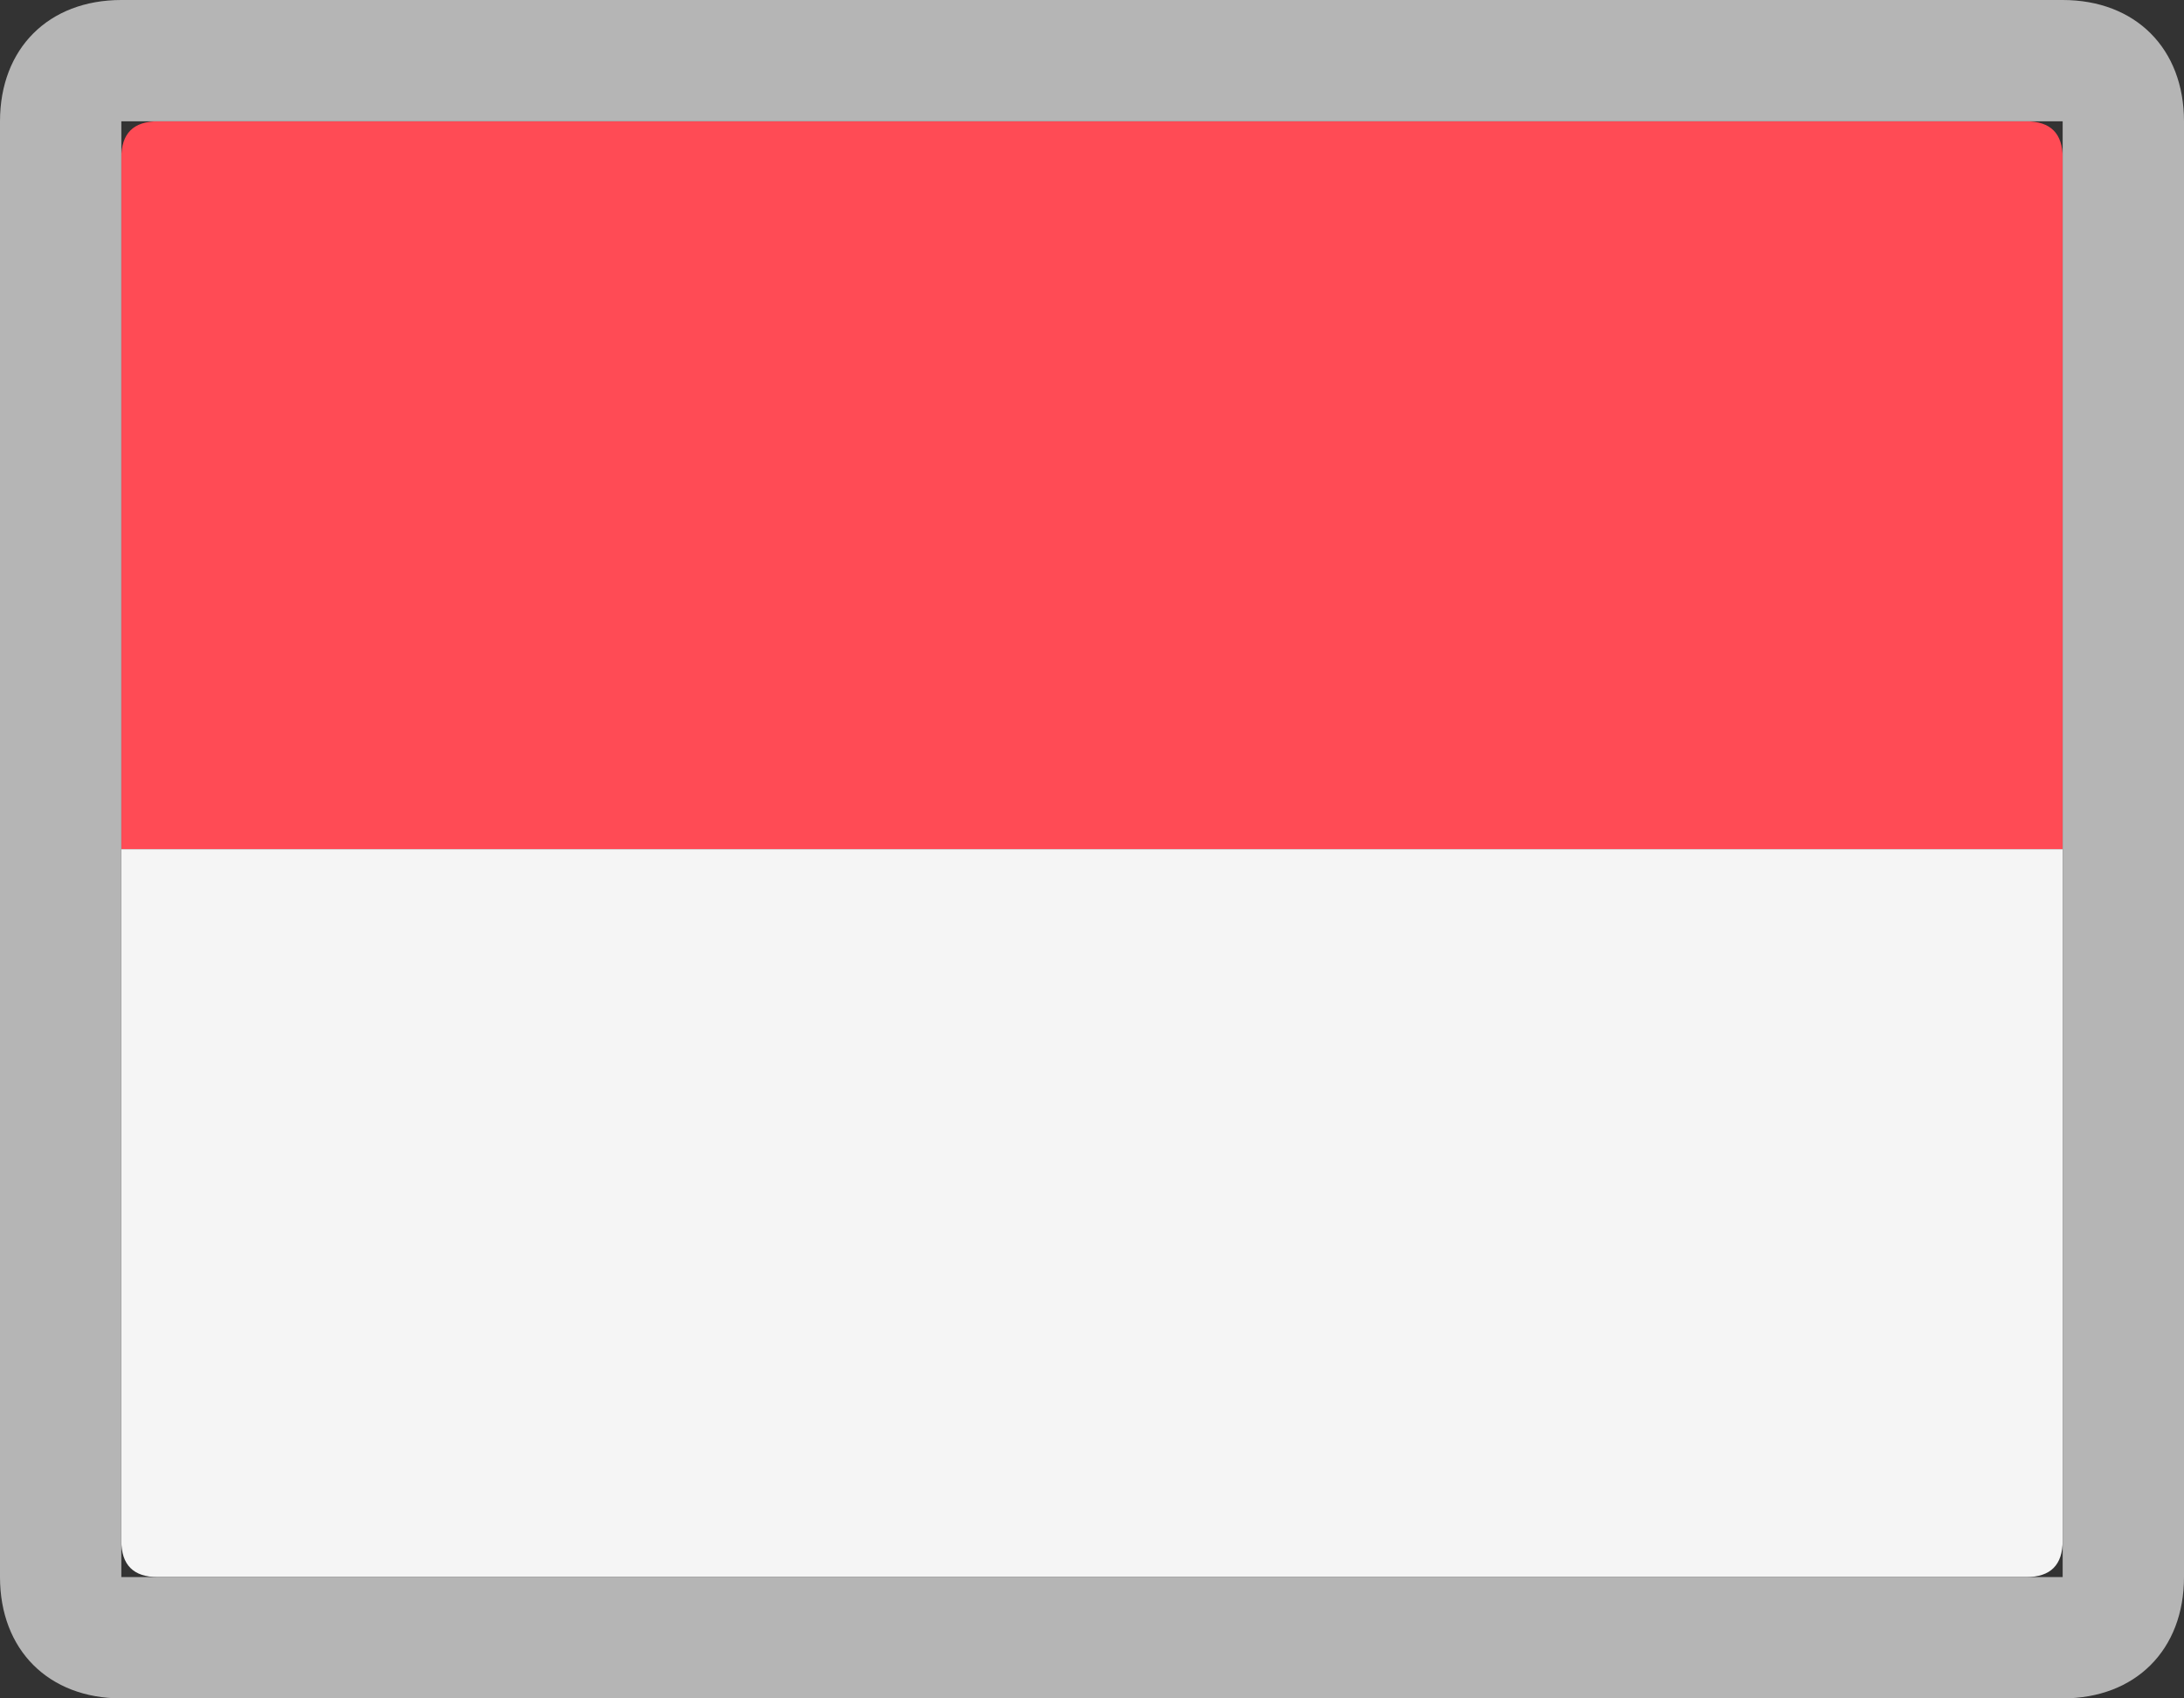 <svg width="18" height="14" viewBox="0 0 18 14" fill="none" xmlns="http://www.w3.org/2000/svg">
<rect x="0" y="0" width="18" height="14" fill="#333333" stroke="none"/>
<g clip-path="url(#clip0_130_197)">
<g clip-path="url(#clip1_130_197)">
<mask id="mask0_130_197" style="mask-type:luminance" maskUnits="userSpaceOnUse" x="-3" y="-245" width="24" height="432">
<path d="M21 -245H-3V187H21V-245Z" fill="white"/>
</mask>
<g mask="url(#mask0_130_197)">
<path d="M17 7H1V1.3C1 1.1 1.1 1 1.3 1H16.7C16.9 1 17 1.1 17 1.3V7Z" fill="#FF4B55"/>
<path d="M1 7H17V12.7C17 12.9 16.9 13 16.7 13H1.3C1.1 13 1 12.9 1 12.7V7Z" fill="#F5F5F5"/>
<path d="M17 1V13H1V1H17ZM17 0H1C0.4 0 0 0.4 0 1V13C0 13.6 0.4 14 1 14H17C17.6 14 18 13.6 18 13V1C18 0.4 17.6 0 17 0Z" fill="#B5B5B5"/>
</g>
</g>
</g>
<defs>
<clipPath id="clip0_130_197">
<rect width="18" height="14" fill="white"/>
</clipPath>
<clipPath id="clip1_130_197">
<rect width="24" height="432" fill="white" transform="translate(-3 -245)"/>
</clipPath>
</defs>
</svg>
